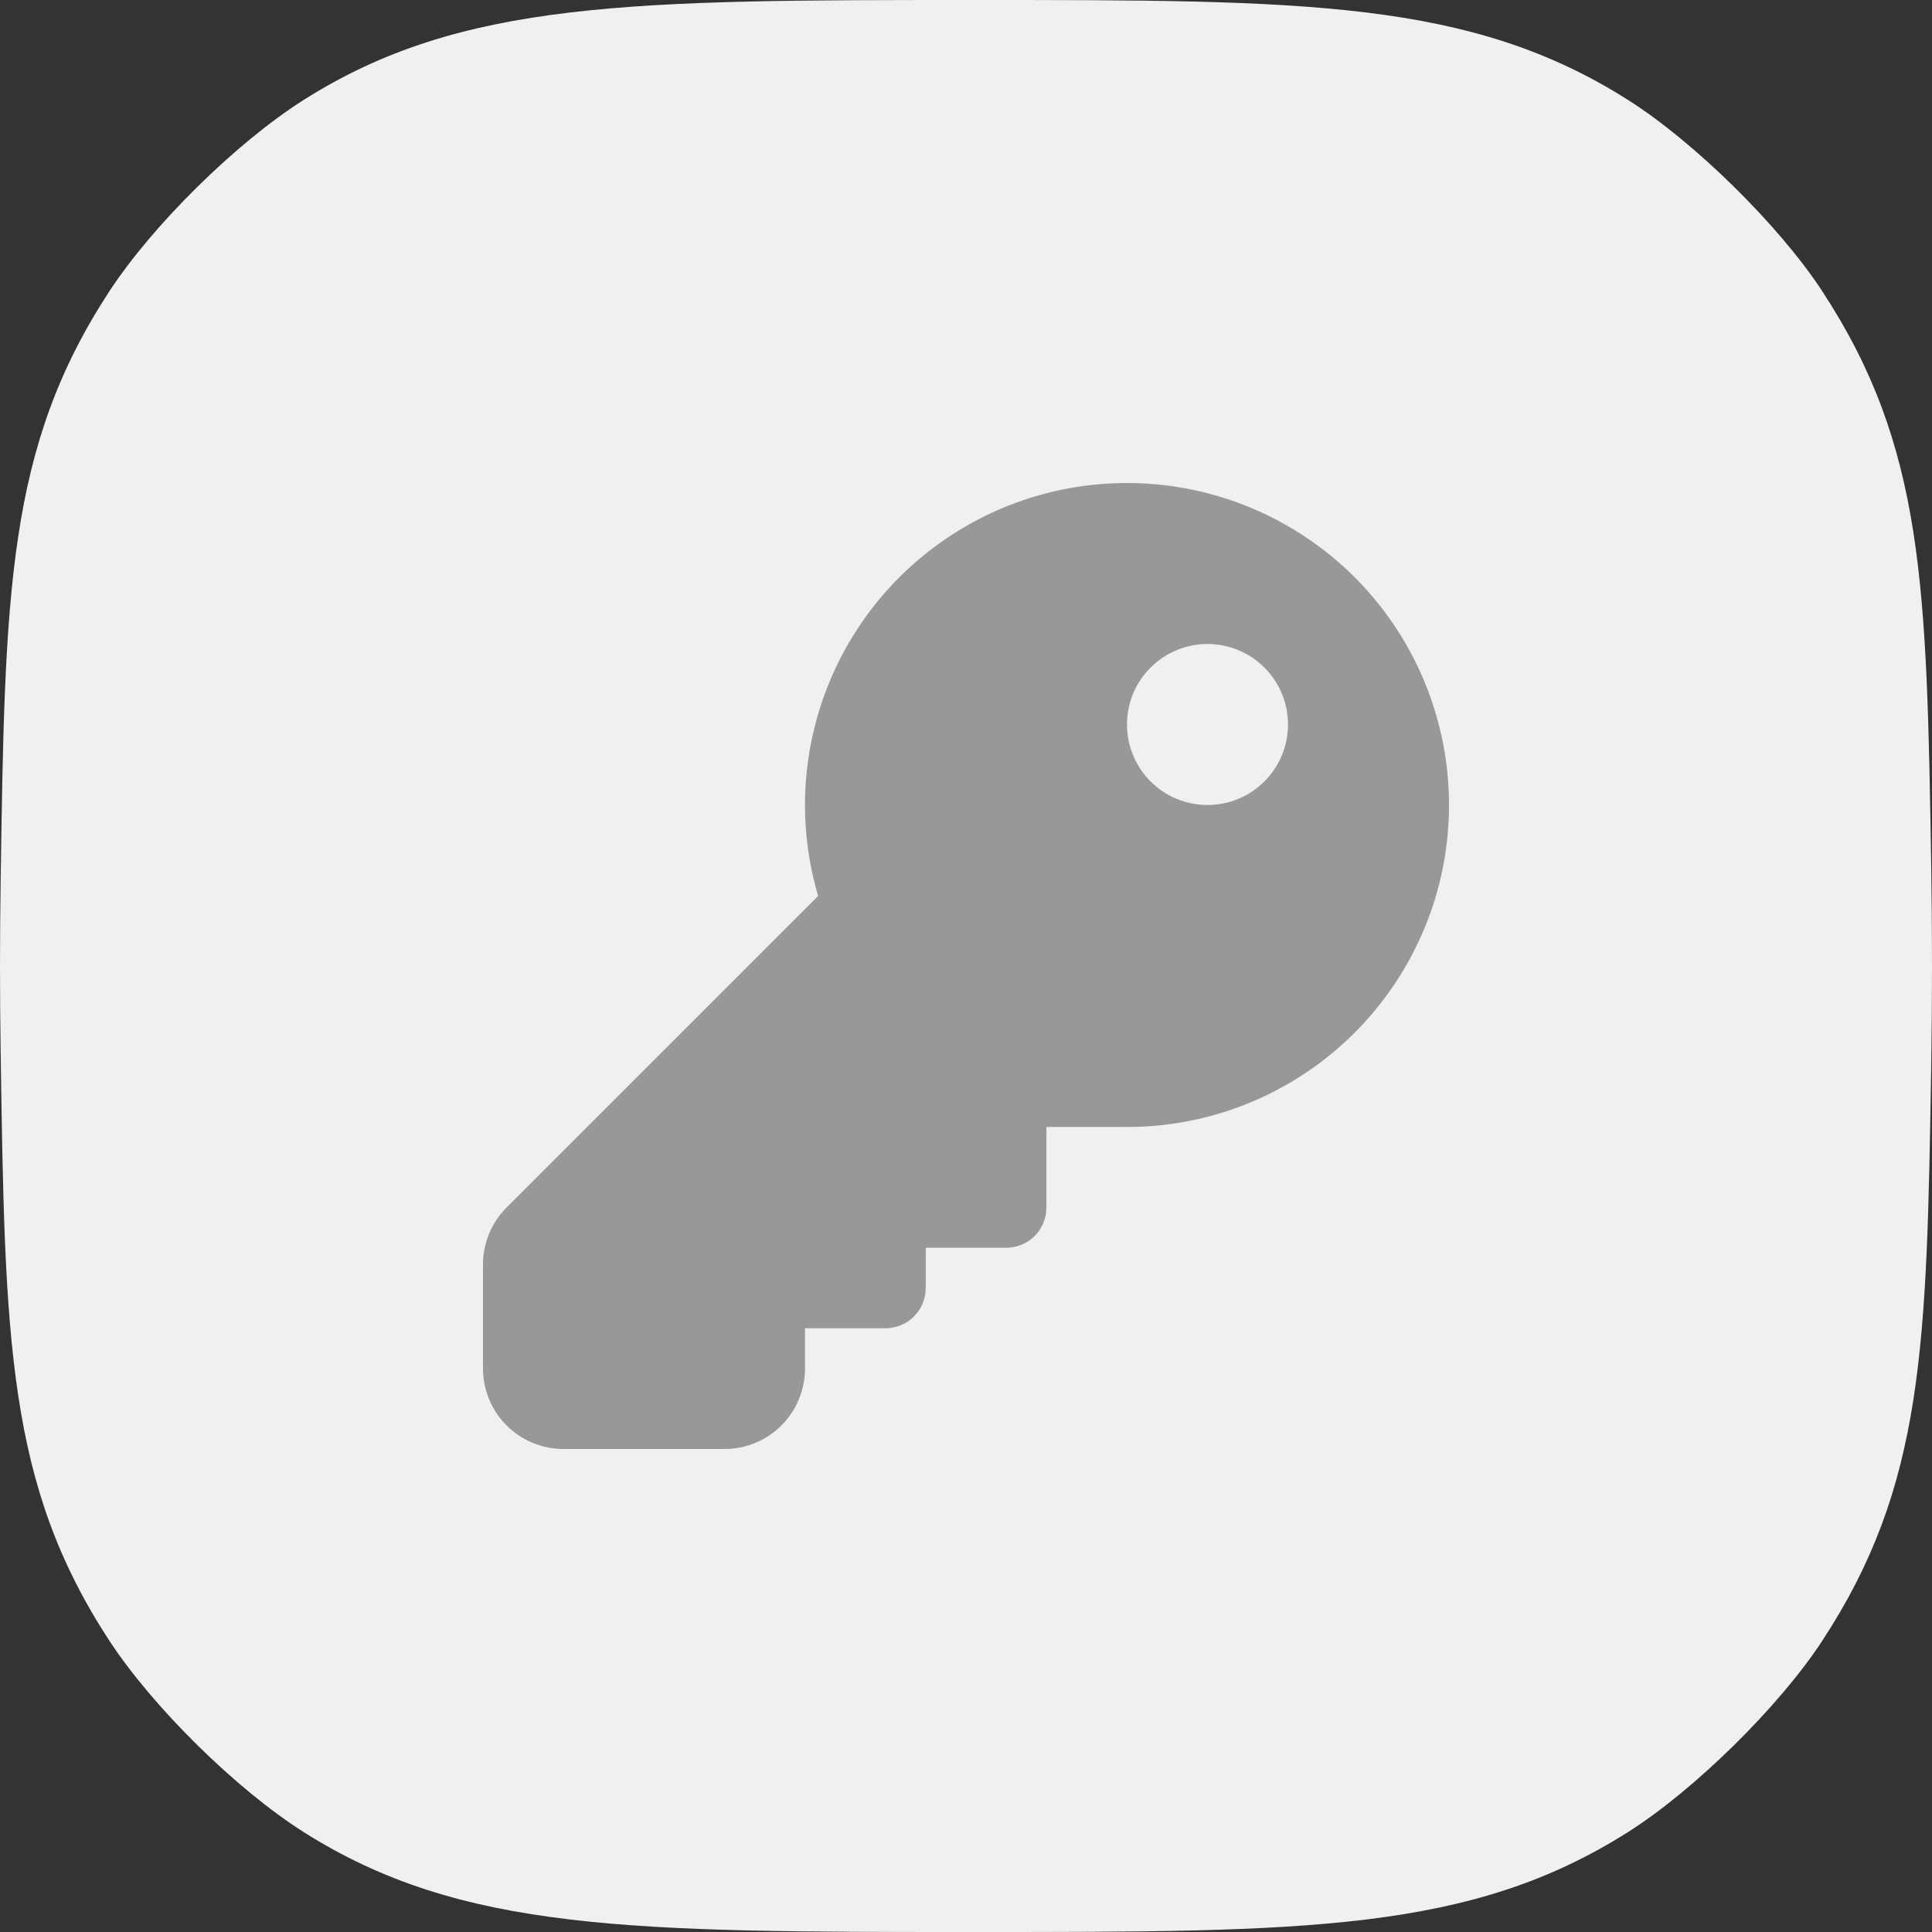 <svg width="24" height="24" viewBox="0 0 24 24" fill="none" xmlns="http://www.w3.org/2000/svg">
<rect x="0" y="0" width="24" height="24" fill="#333333" stroke="none"/>
<path d="M12.11 24C7.858 24 5.732 24 3.773 22.759C2.937 22.23 1.898 21.207 1.357 20.379C0.087 18.438 0.061 16.642 0.008 13.052C0.003 12.707 1.38847e-07 12.357 1.43099e-07 12C1.4735e-07 11.643 0.003 11.293 0.008 10.948C0.061 7.358 0.087 5.562 1.357 3.621C1.898 2.793 2.937 1.77 3.773 1.241C5.732 -2.89269e-07 7.858 -2.6392e-07 12.11 -2.13222e-07V-2.13222e-07C16.211 -1.64314e-07 18.262 -1.39861e-07 20.22 1.239C21.044 1.76 22.101 2.799 22.635 3.615C23.905 5.553 23.933 7.278 23.99 10.727C23.996 11.141 24 11.565 24 12C24 12.435 23.996 12.859 23.99 13.273C23.933 16.723 23.905 18.447 22.635 20.385C22.101 21.201 21.044 22.241 20.22 22.761C18.262 24 16.211 24 12.11 24V24Z" fill="#F0F0F0"/>
<path d="M11.5 15.5V16C11.5 16.133 11.447 16.26 11.354 16.354C11.26 16.447 11.133 16.5 11 16.5H10V17C10 17.265 9.895 17.52 9.707 17.707C9.52 17.895 9.265 18 9 18H7C6.735 18 6.48 17.895 6.293 17.707C6.105 17.52 6 17.265 6 17V15.707C6 15.442 6.105 15.188 6.293 15L10.163 11.13C9.926 10.324 9.948 9.464 10.227 8.672C10.506 7.88 11.027 7.195 11.717 6.716C12.406 6.236 13.23 5.986 14.069 6.001C14.909 6.015 15.723 6.294 16.396 6.797C17.069 7.3 17.566 8.002 17.817 8.804C18.068 9.605 18.061 10.465 17.796 11.262C17.53 12.059 17.021 12.753 16.34 13.244C15.659 13.736 14.84 14 14 14H12.999V15C12.999 15.133 12.946 15.26 12.853 15.354C12.759 15.447 12.632 15.5 12.499 15.5H11.499H11.5ZM15 10C15.265 10 15.52 9.895 15.707 9.707C15.895 9.52 16 9.265 16 9C16 8.735 15.895 8.48 15.707 8.293C15.52 8.105 15.265 8 15 8C14.735 8 14.48 8.105 14.293 8.293C14.105 8.48 14 8.735 14 9C14 9.265 14.105 9.52 14.293 9.707C14.48 9.895 14.735 10 15 10V10Z" fill="#989898"/>
</svg>
